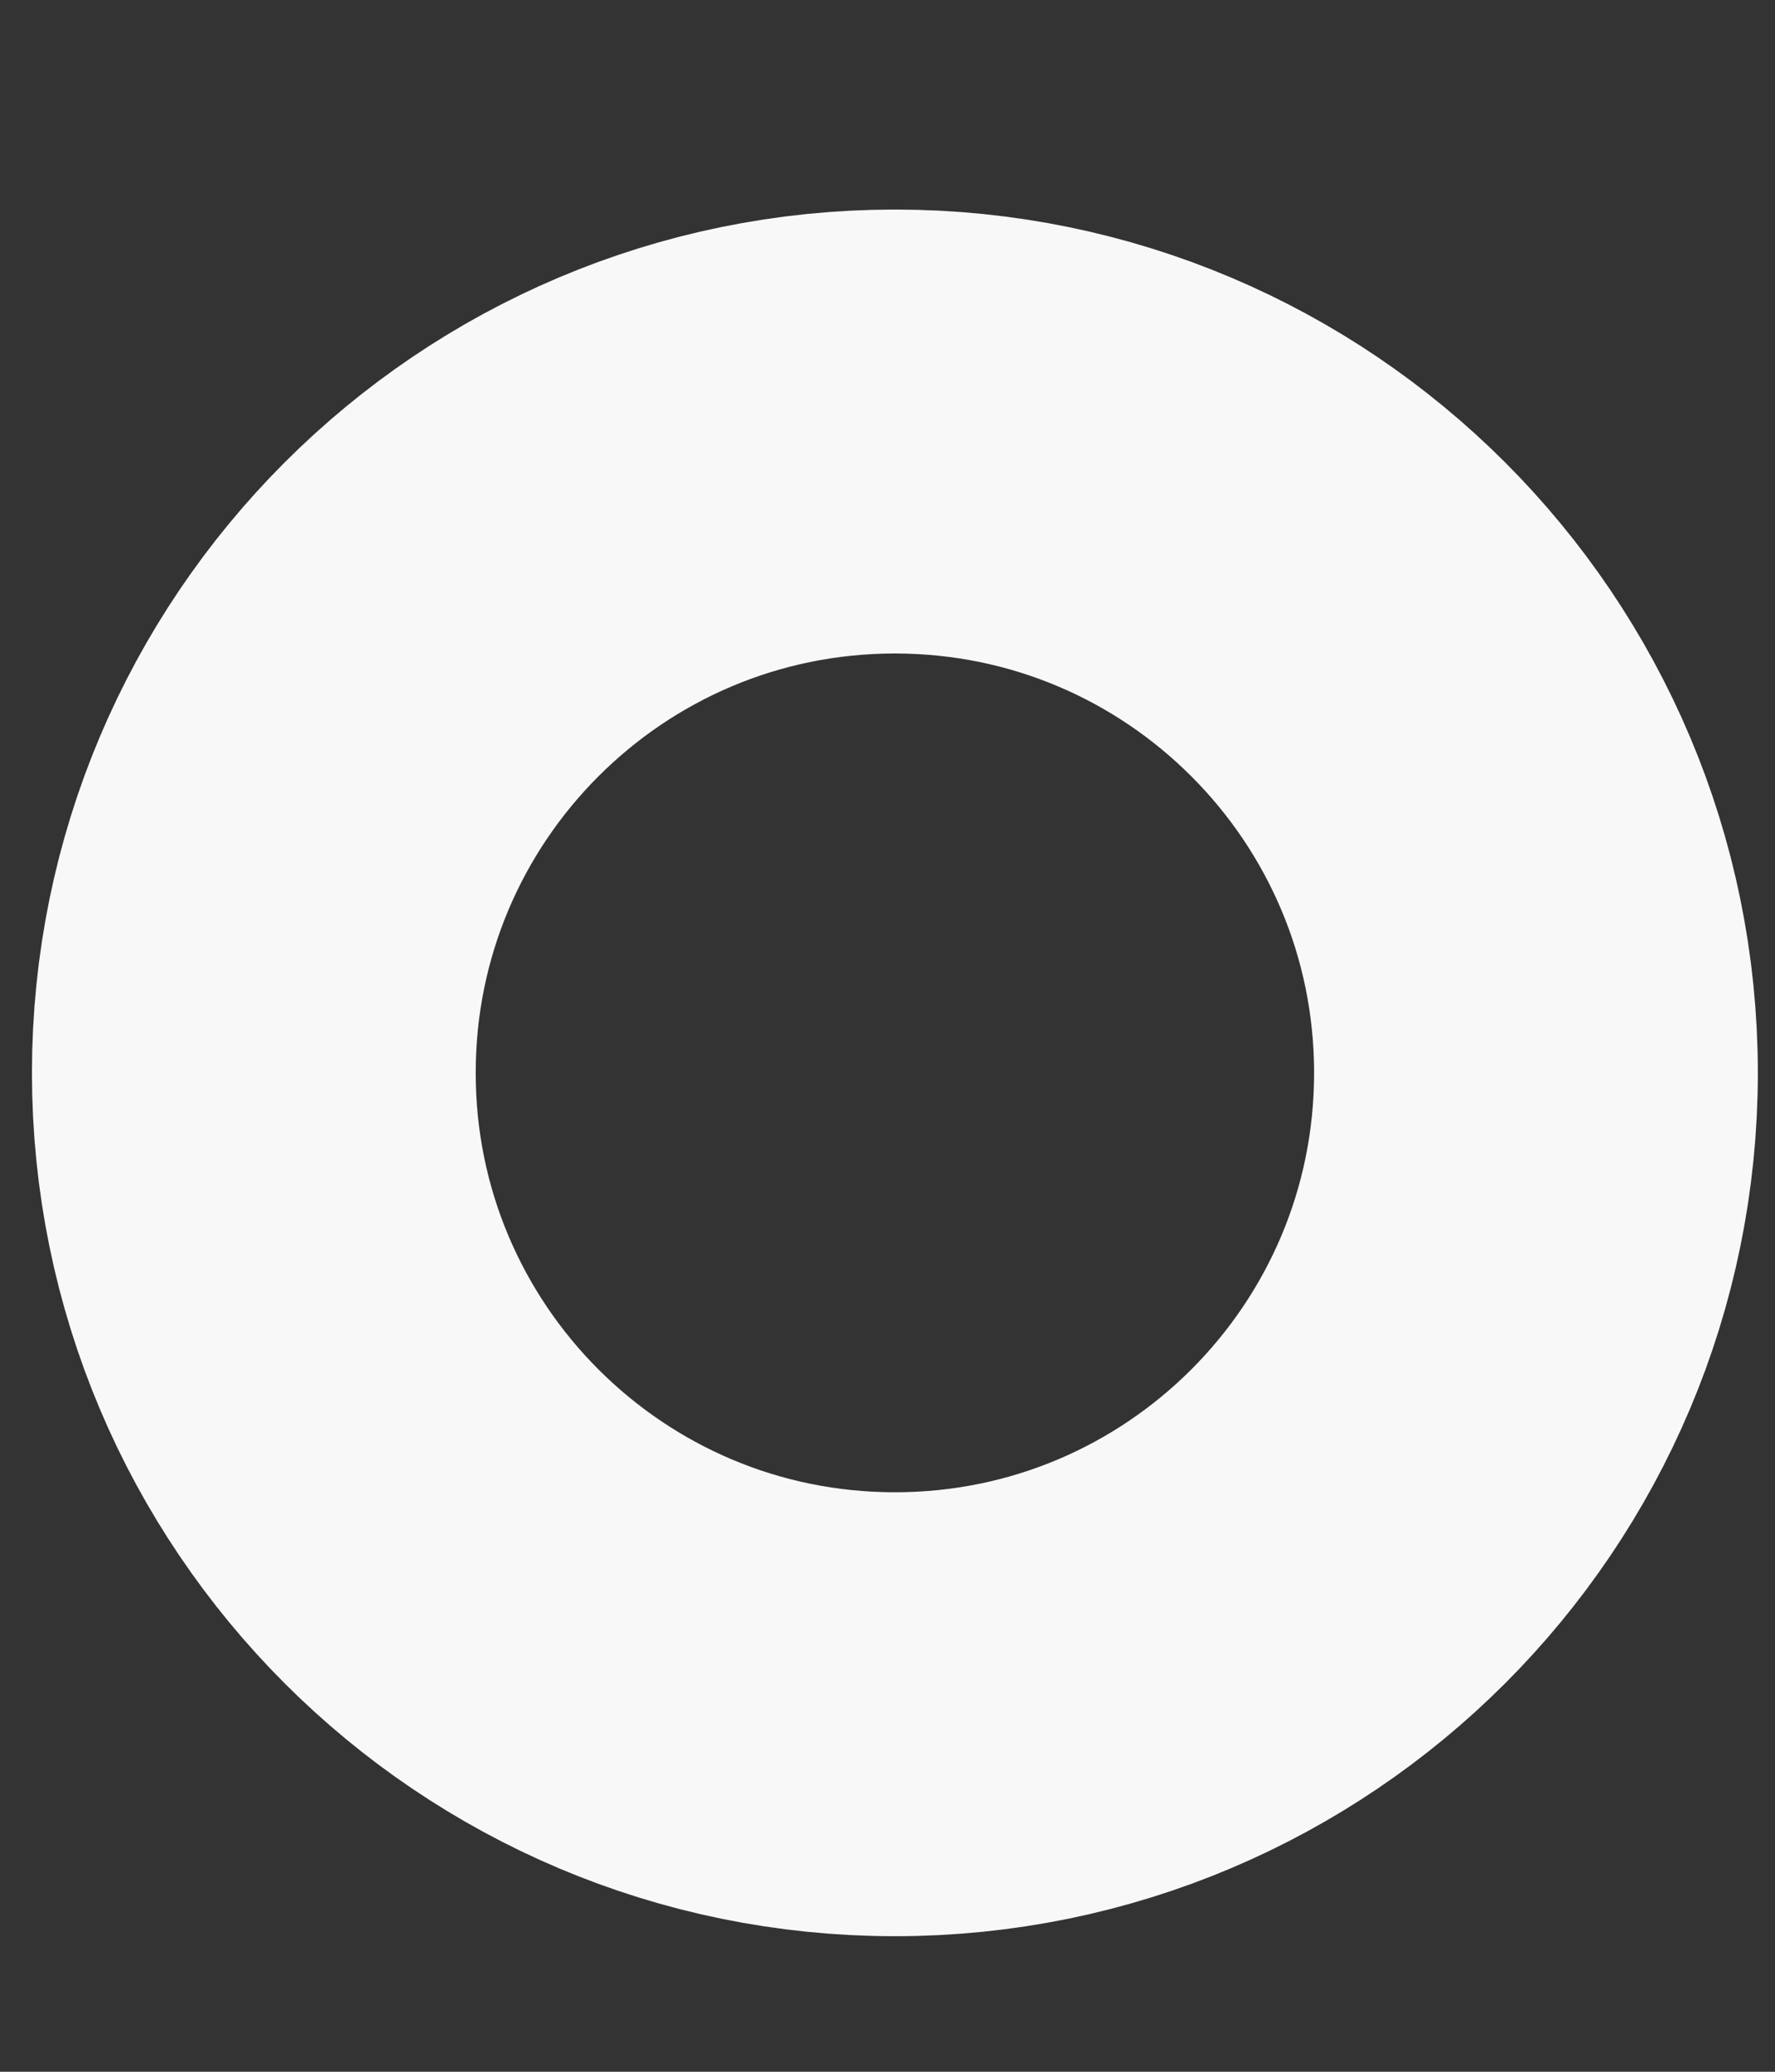 <?xml version="1.0" encoding="UTF-8" standalone="no"?><svg width='6' height='7' viewBox='0 0 6 7' fill='none' xmlns='http://www.w3.org/2000/svg'>
<rect x="0" y="0" width="6" height="7" fill="#333333" stroke="none"/>
<path d='M3.025 5.792C4.222 5.792 5.192 4.822 5.192 3.625C5.192 2.428 4.222 1.458 3.025 1.458C1.828 1.458 0.858 2.428 0.858 3.625C0.858 4.822 1.828 5.792 3.025 5.792Z' stroke='#F8F8F8' stroke-width='1.5' stroke-miterlimit='10' stroke-linecap='round' stroke-linejoin='round'/>
</svg>
